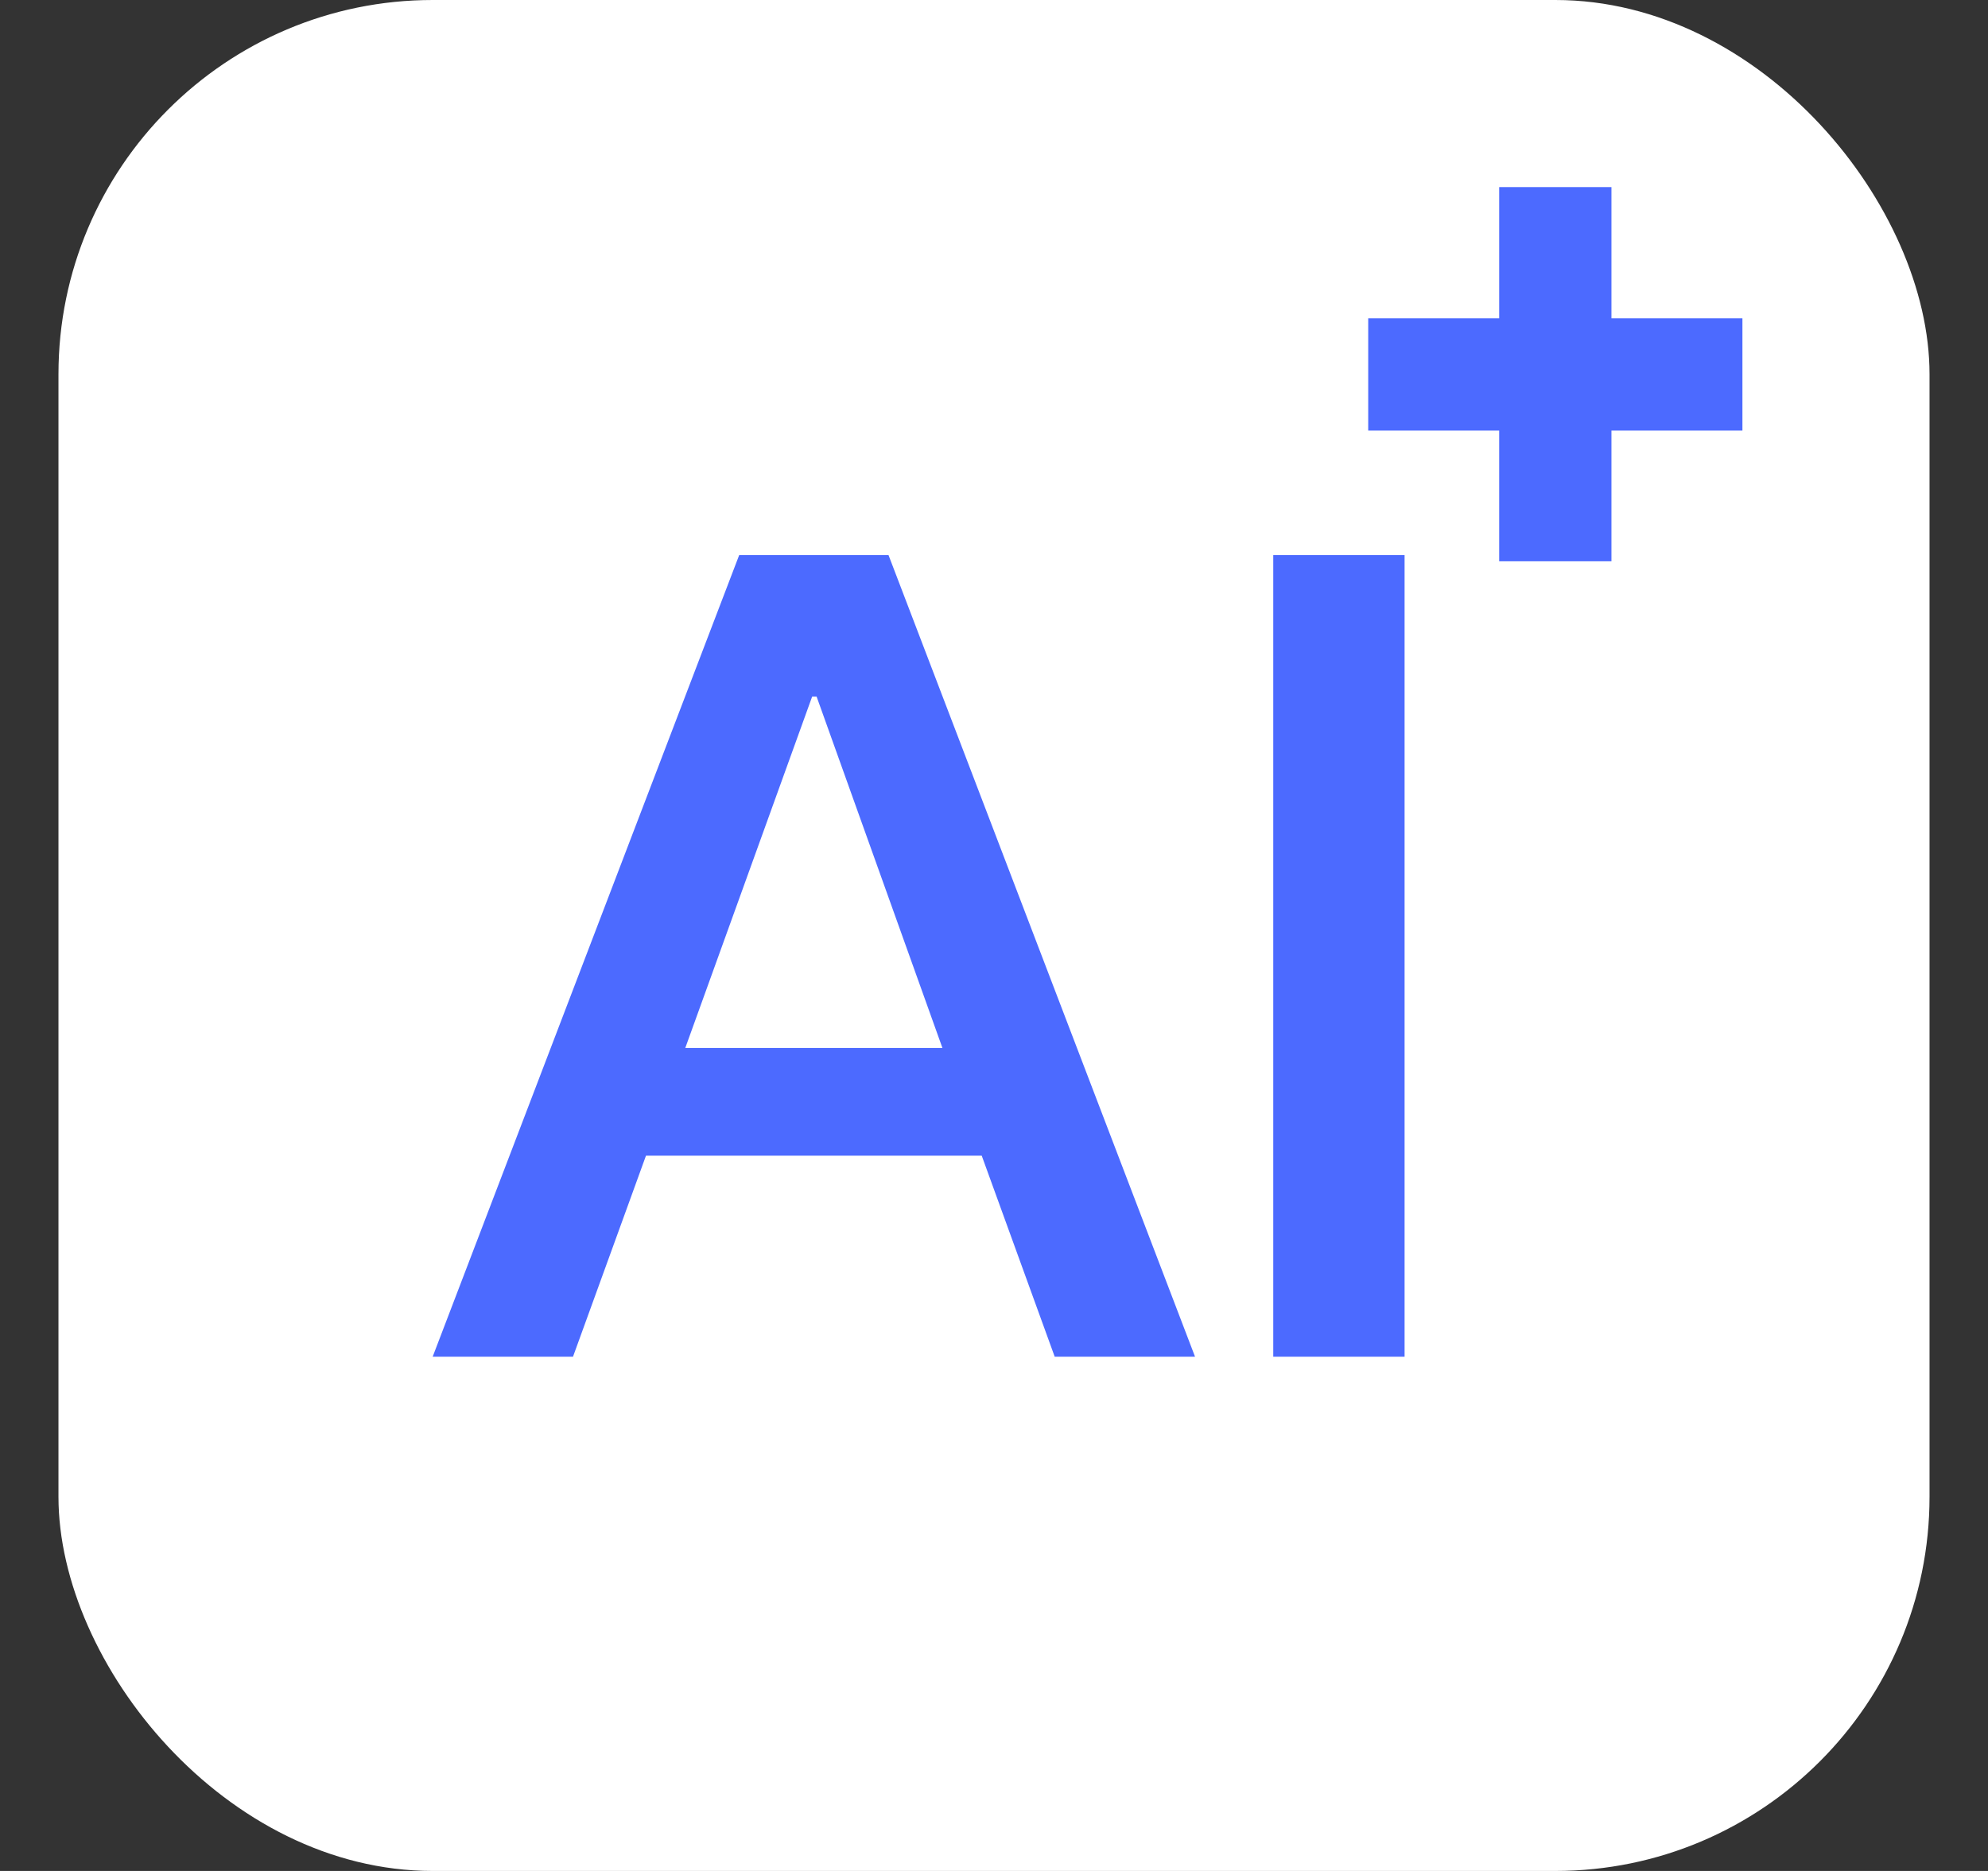 <svg width="17" height="16" viewBox="0 0 17 16" fill="none" xmlns="http://www.w3.org/2000/svg">
<rect x="0" y="0" width="17" height="16" fill="#333333" stroke="none"/>
<rect x="0.5" width="16" height="16" rx="3.2" fill="white"/>
<path d="M6.321 4.747H7.598L10.219 11.602H9.019L8.395 9.883H5.524L4.9 11.602H3.7L6.321 4.747ZM5.86 8.962H8.059L6.983 5.957H6.945L5.86 8.962ZM10.888 4.747H12.011V11.602H10.888V4.747Z" fill="#4C6AFF"/>
<path fill-rule="evenodd" clip-rule="evenodd" d="M12.82 3.682V4.8H13.78V3.682H14.9V2.722H13.78V1.6H12.82V2.722H11.7V3.682H12.82Z" fill="#4C6AFF"/>
</svg>
